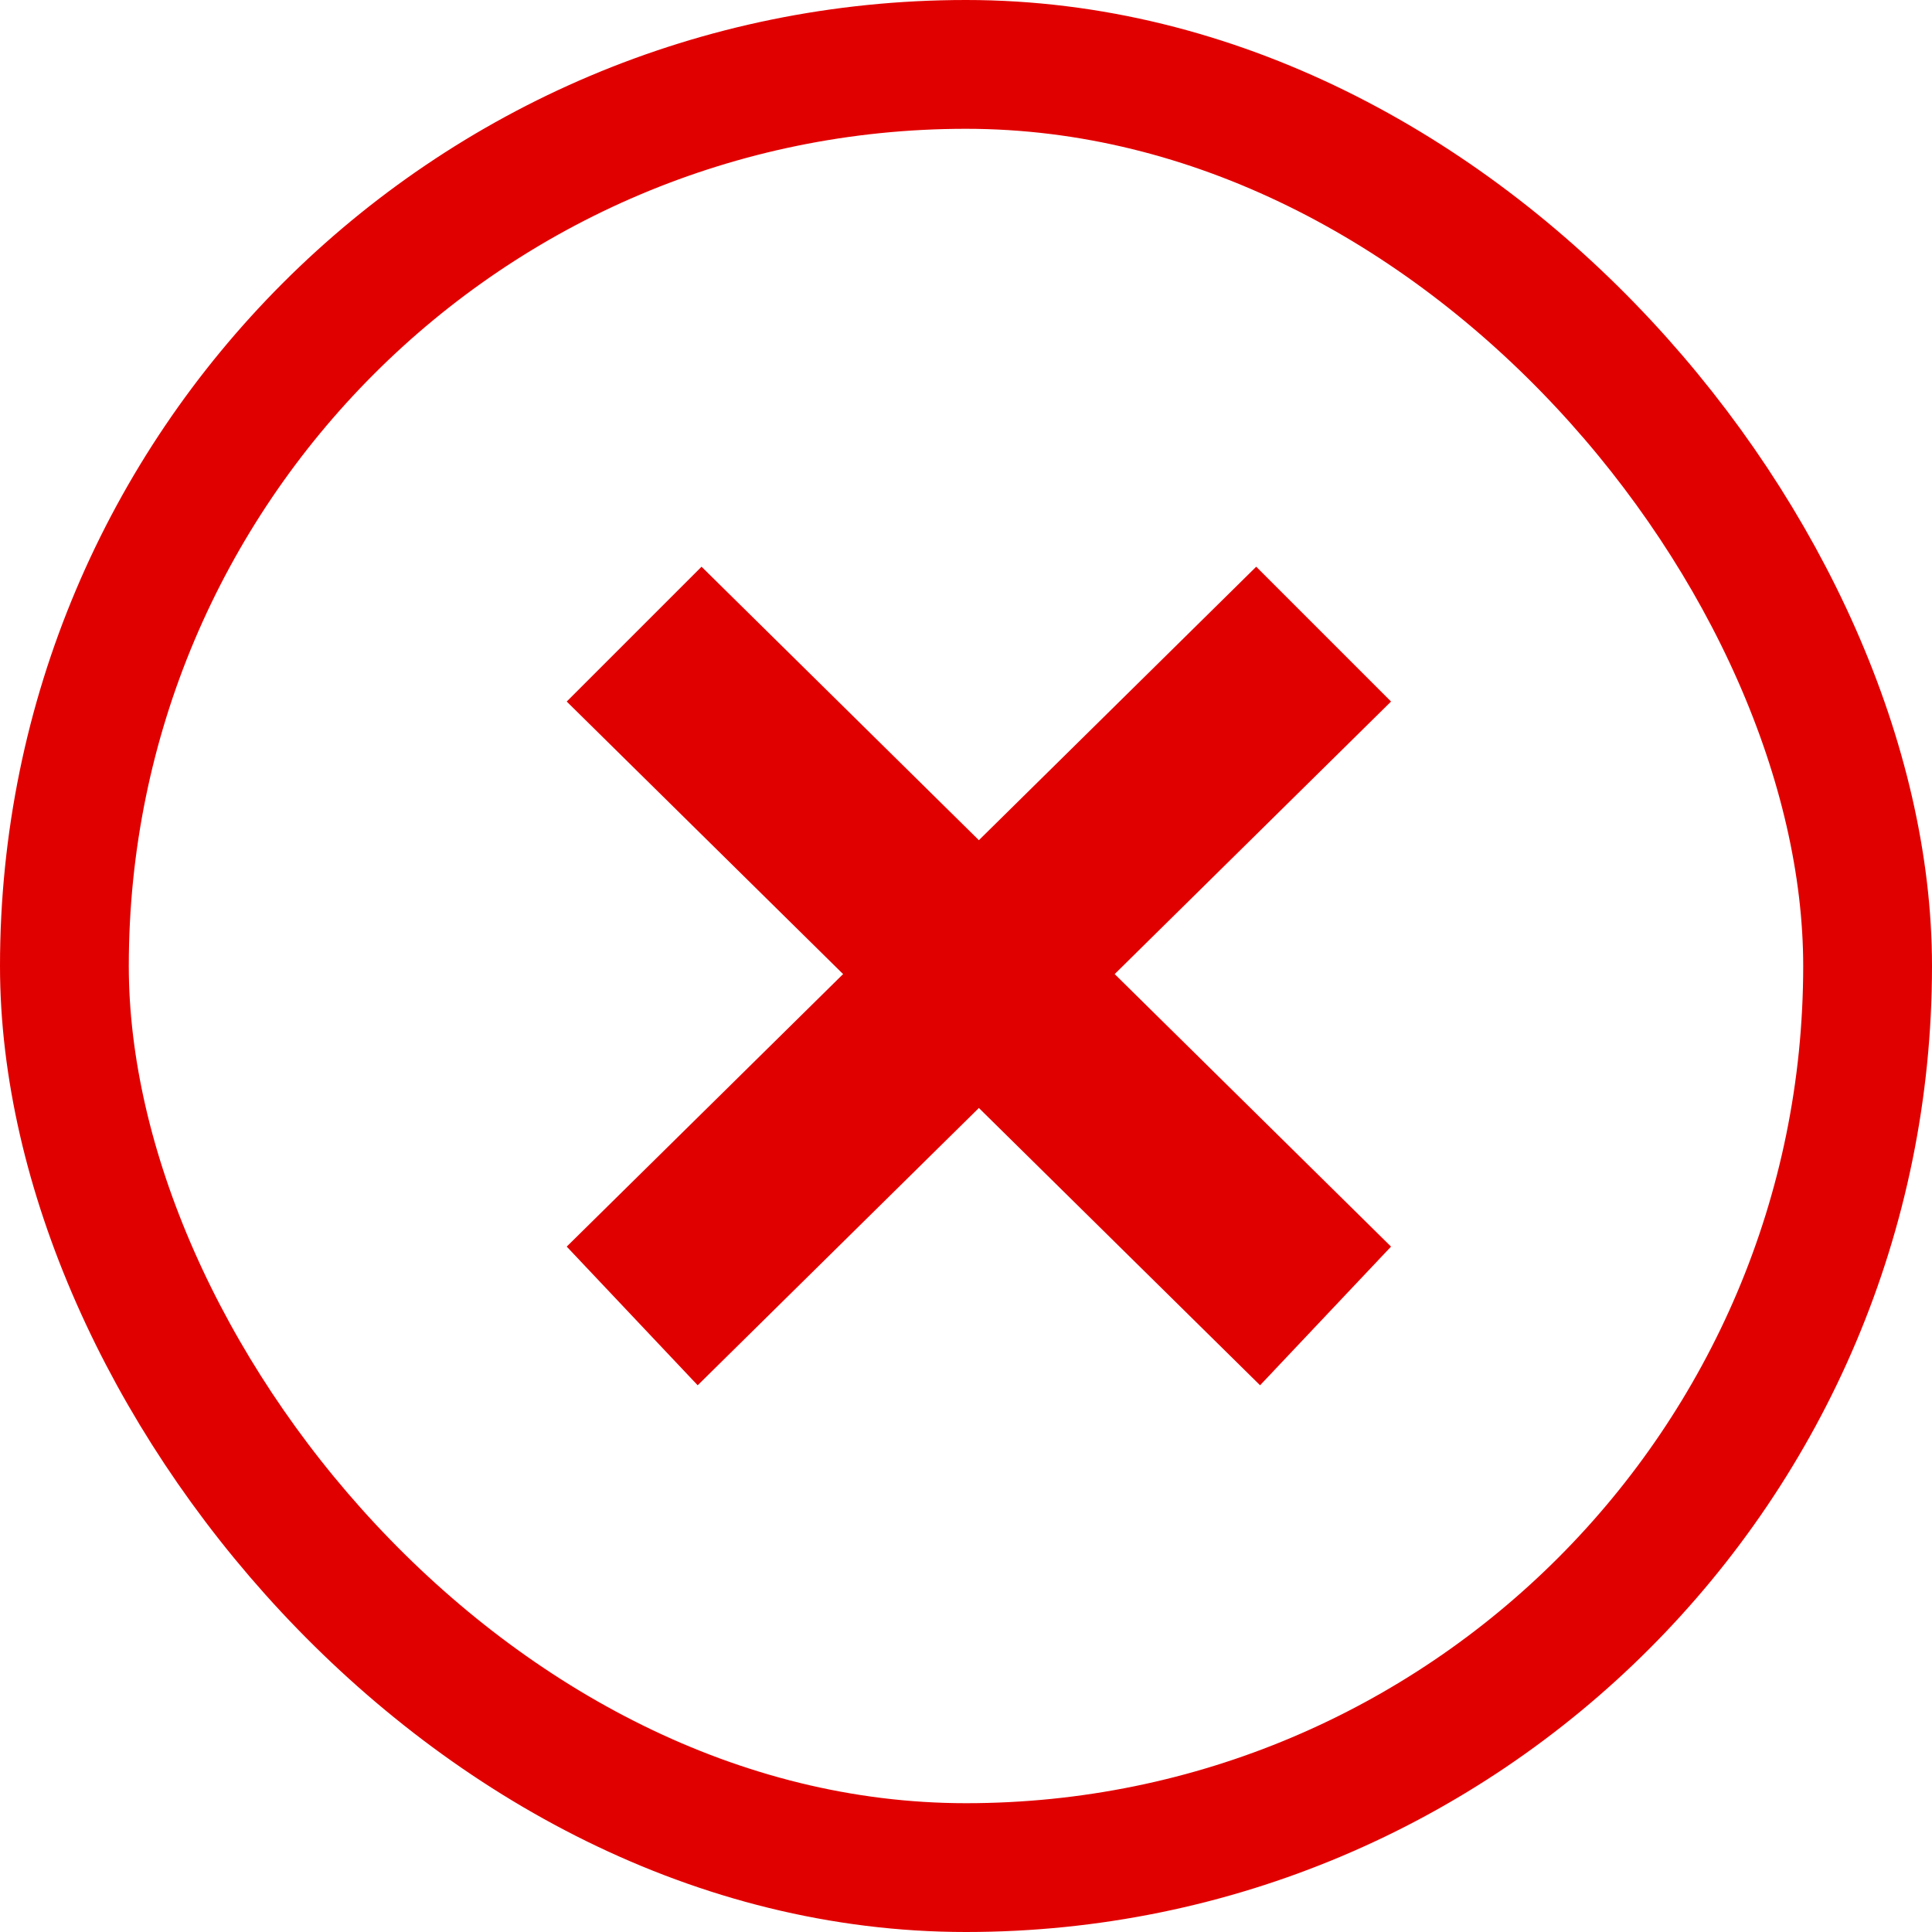 <svg width="75" height="75" viewBox="0 0 75 75" fill="none" xmlns="http://www.w3.org/2000/svg">
<path d="M48.766 22L22 48.393L27.084 53.776L54 27.234L48.766 22Z" fill="#E10000"/>
<path d="M27.234 22L54 48.393L48.916 53.776L22 27.234L27.234 22Z" fill="#E10000"/>
<rect x="2.5" y="2.5" width="70" height="70" rx="35" stroke="#E10000" stroke-width="5"/>
</svg>
